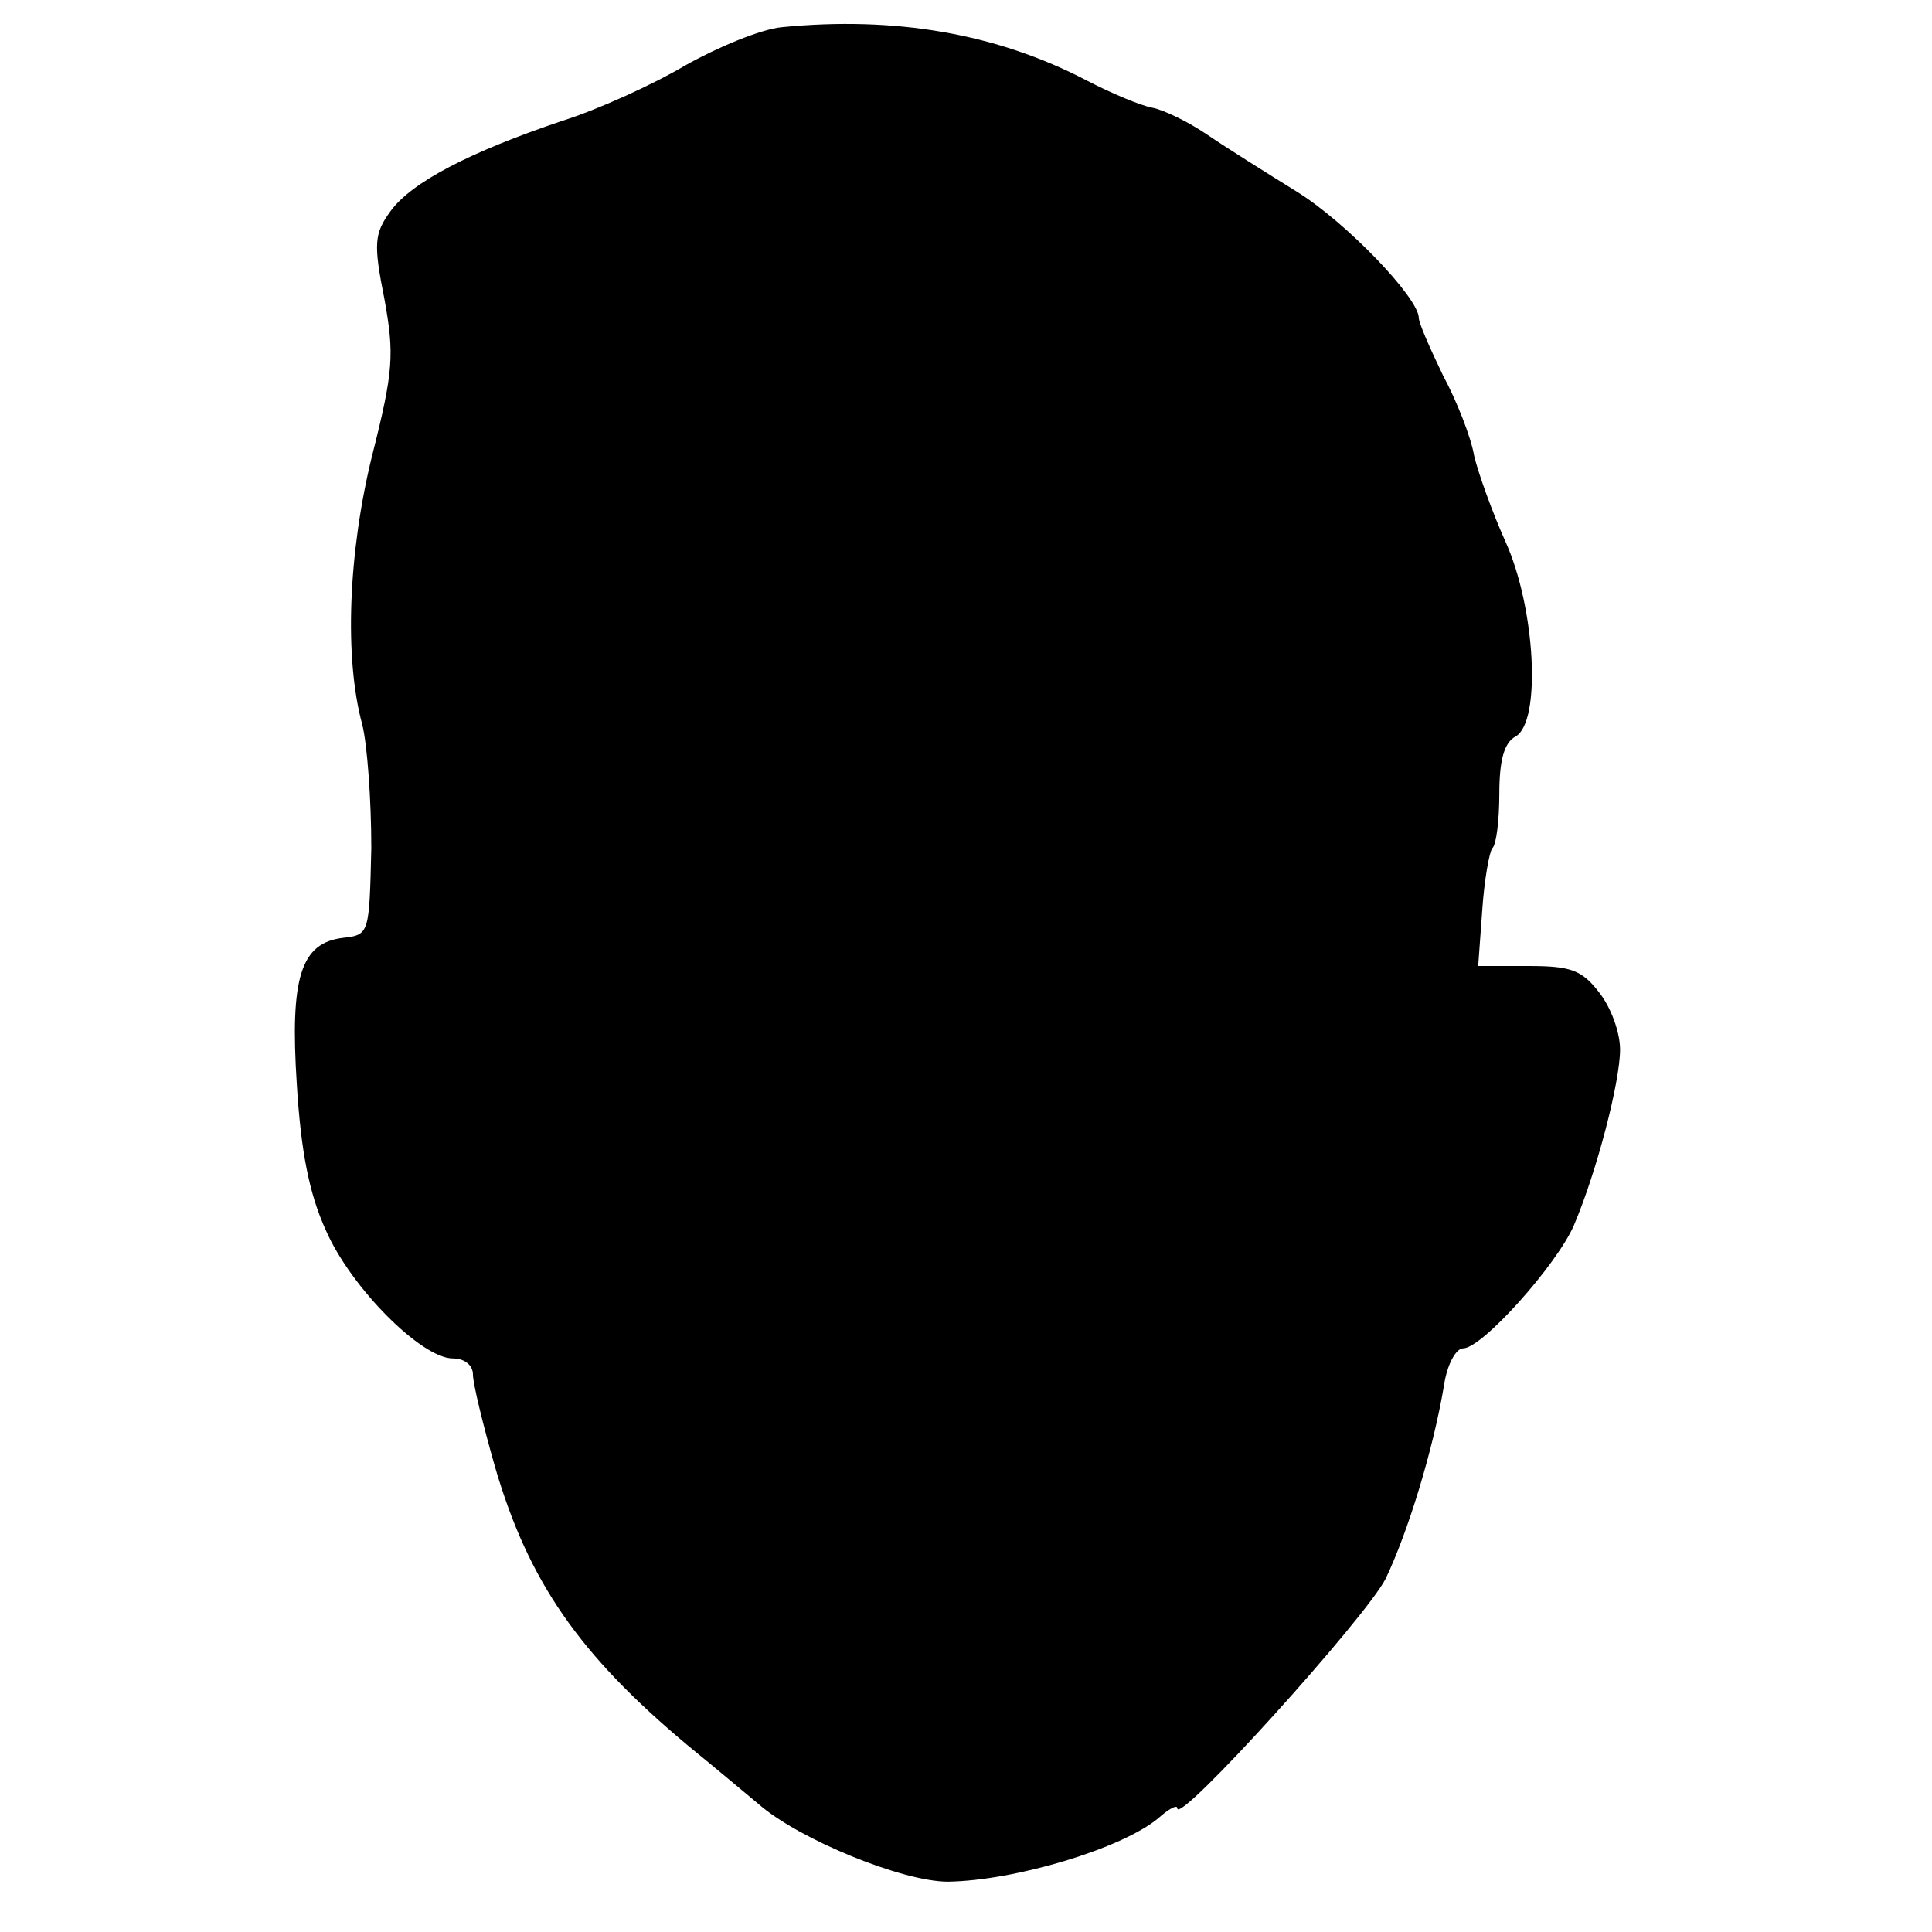 <?xml version="1.0" standalone="no"?>
<!DOCTYPE svg PUBLIC "-//W3C//DTD SVG 20010904//EN"
 "http://www.w3.org/TR/2001/REC-SVG-20010904/DTD/svg10.dtd">
<svg version="1.0" xmlns="http://www.w3.org/2000/svg"
 width="192pt" height="192pt" viewBox="0 0 192 192"
 preserveAspectRatio="xMidYMid meet">
<g transform="translate(0,192) scale(0.1,-0.1)"
fill="#000000" stroke="none">
<path d="M777 1893 c-21 -2 -64 -20 -96 -38 -32 -19 -87 -44 -122 -55 -92 -31
-150 -61 -171 -90 -16 -22 -17 -32 -6 -87 10 -55 9 -72 -12 -155 -24 -97 -28
-202 -10 -268 5 -20 9 -75 9 -123 -2 -85 -2 -86 -28 -89 -42 -5 -53 -39 -46
-146 4 -65 12 -108 29 -145 25 -57 95 -127 126 -127 12 0 20 -7 20 -16 0 -9
10 -50 22 -92 33 -113 83 -186 192 -277 27 -22 58 -48 70 -58 40 -35 143 -77
188 -77 67 1 173 33 209 63 10 9 19 14 19 10 0 -18 187 189 207 228 22 46 47
127 58 192 3 21 12 37 19 37 19 0 93 83 110 122 23 54 46 143 46 175 0 17 -9
42 -21 57 -17 22 -28 26 -70 26 l-50 0 4 55 c2 30 7 58 10 62 4 3 7 28 7 54 0
34 5 51 16 57 26 14 20 128 -10 194 -13 29 -27 68 -31 85 -3 18 -17 54 -31 80
-13 27 -24 52 -24 57 0 20 -73 96 -122 126 -29 18 -69 43 -88 56 -19 13 -44
25 -55 27 -11 2 -40 14 -65 27 -90 47 -191 64 -303 53z"/>
</g>
</svg>
